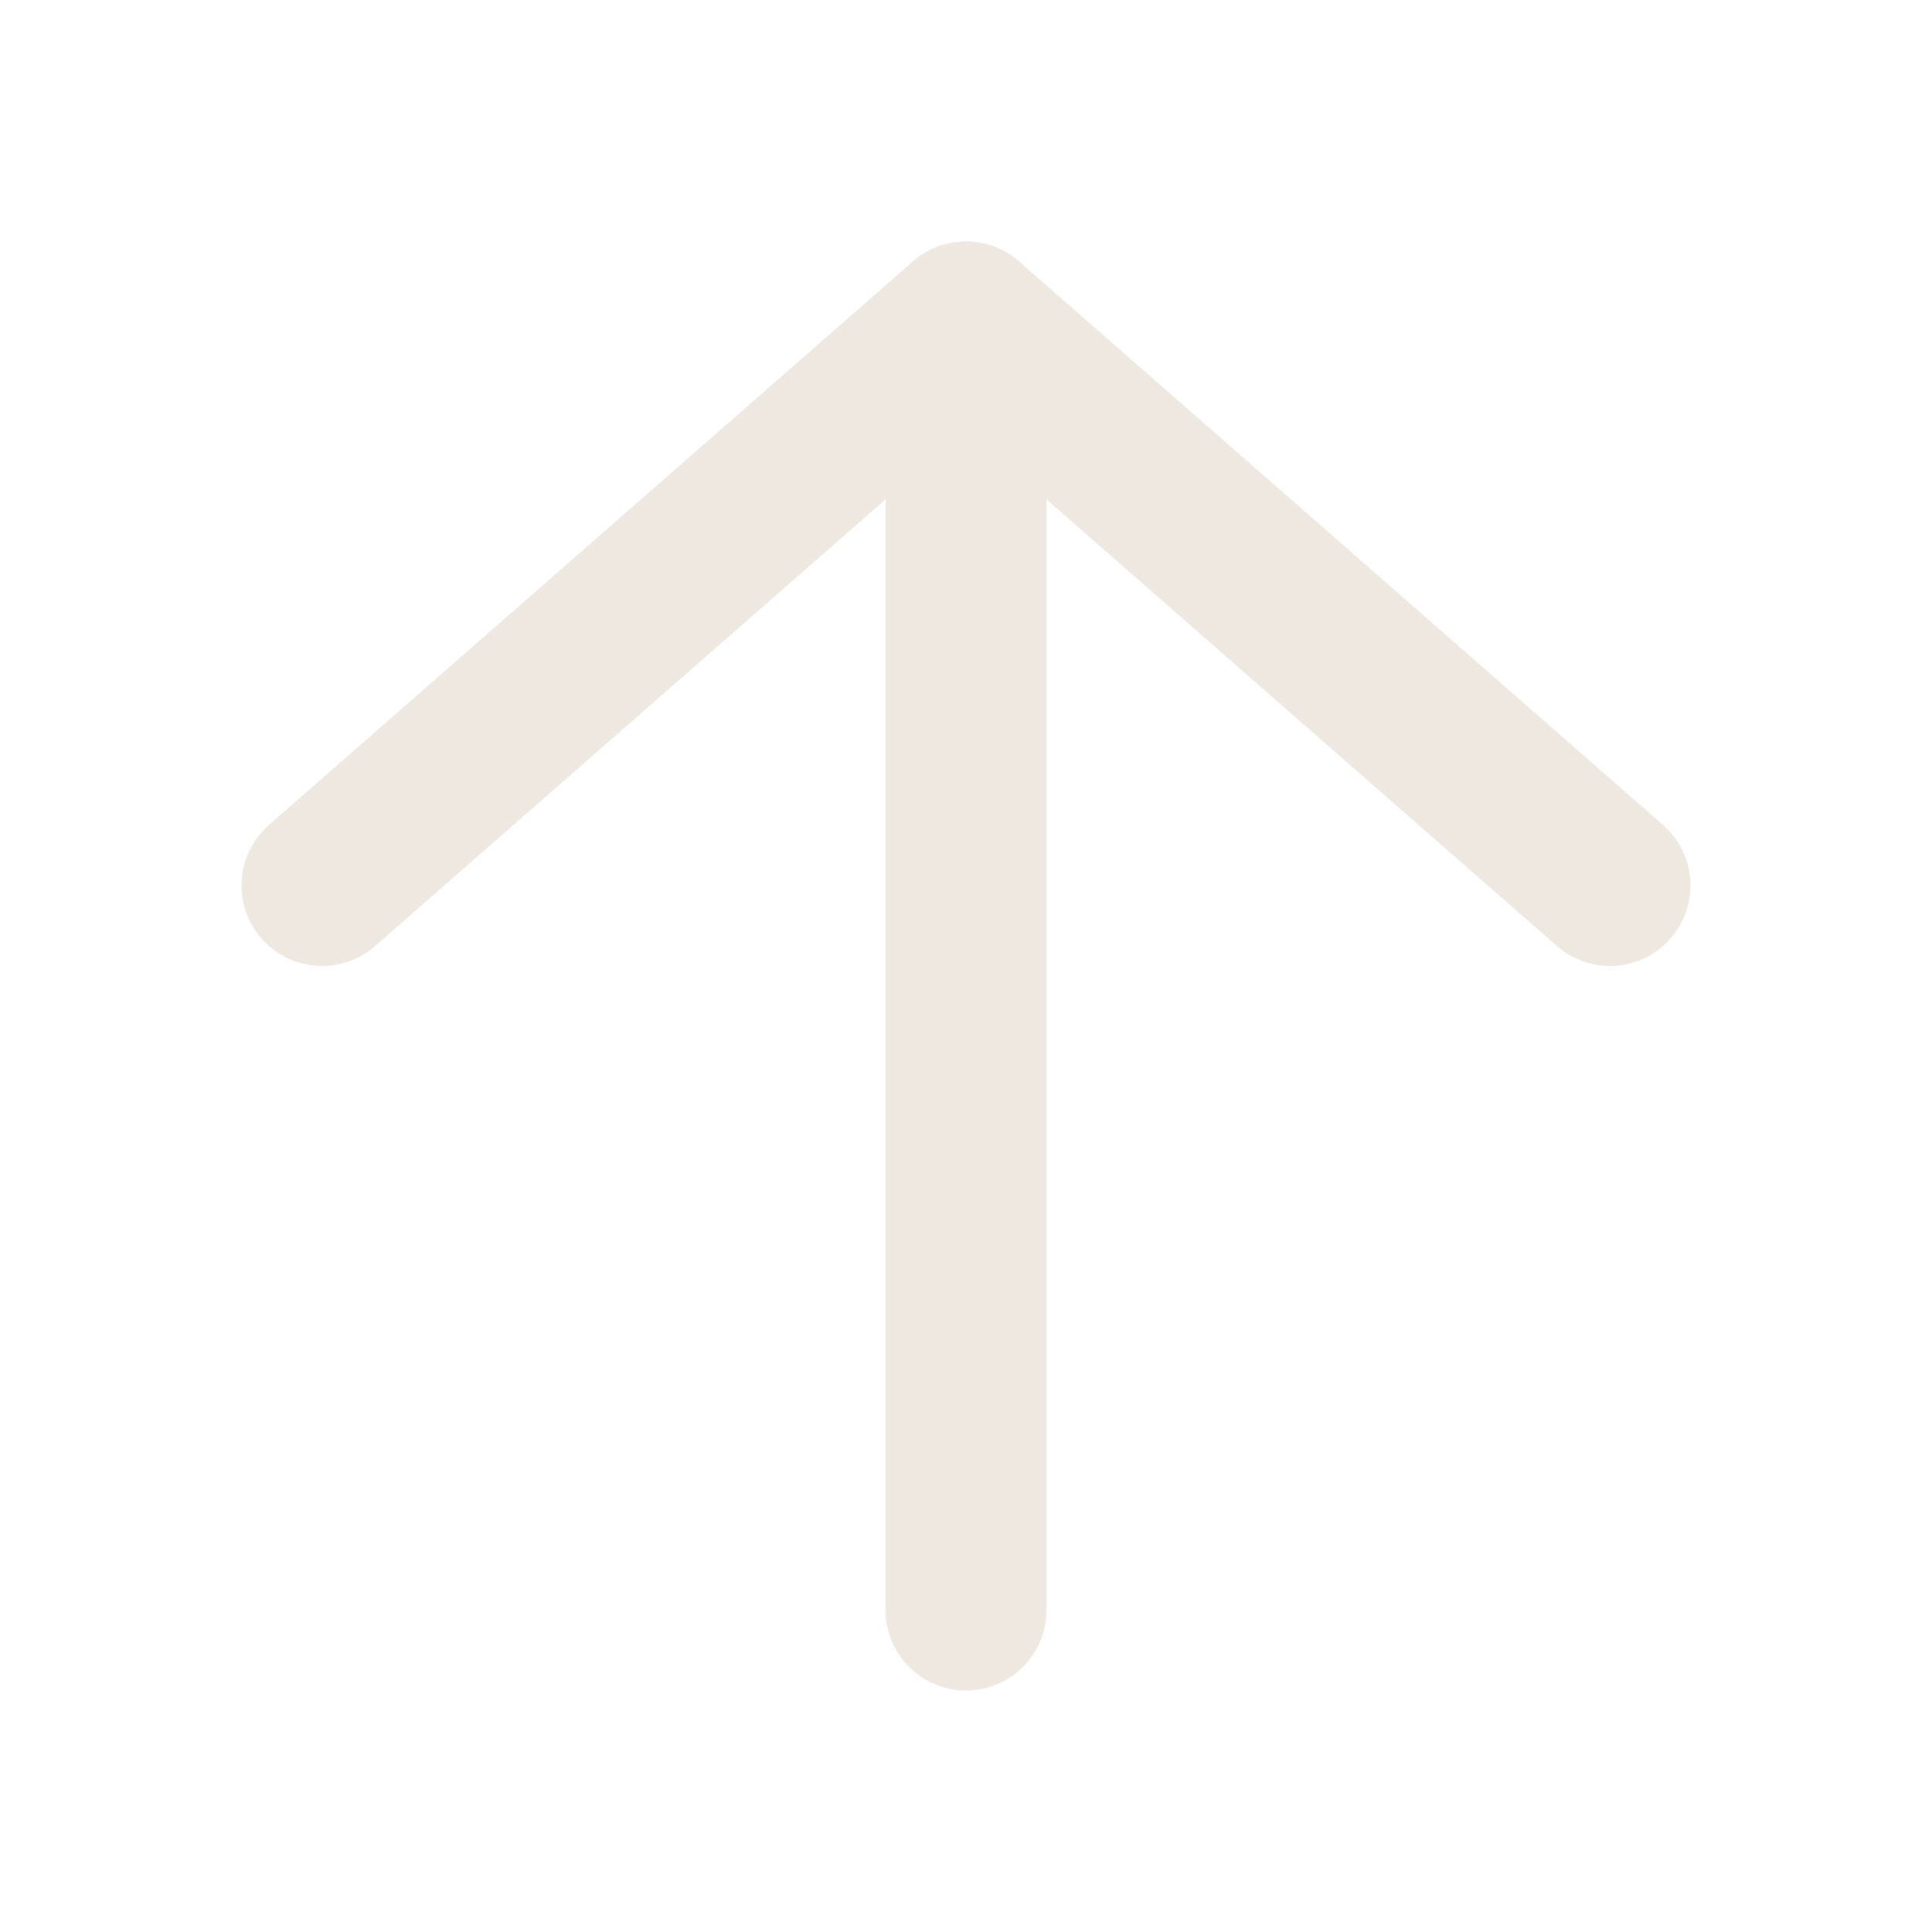 <svg xmlns="http://www.w3.org/2000/svg" width="24" height="24" fill="none" viewBox="0 0 24 24"><path stroke="#EFE8E1" stroke-linecap="round" stroke-linejoin="round" stroke-width="2" d="M4 11l8-7 8 7"/><path stroke="#EFE8E1" stroke-linecap="round" stroke-width="2" d="M12 4v16"/></svg>